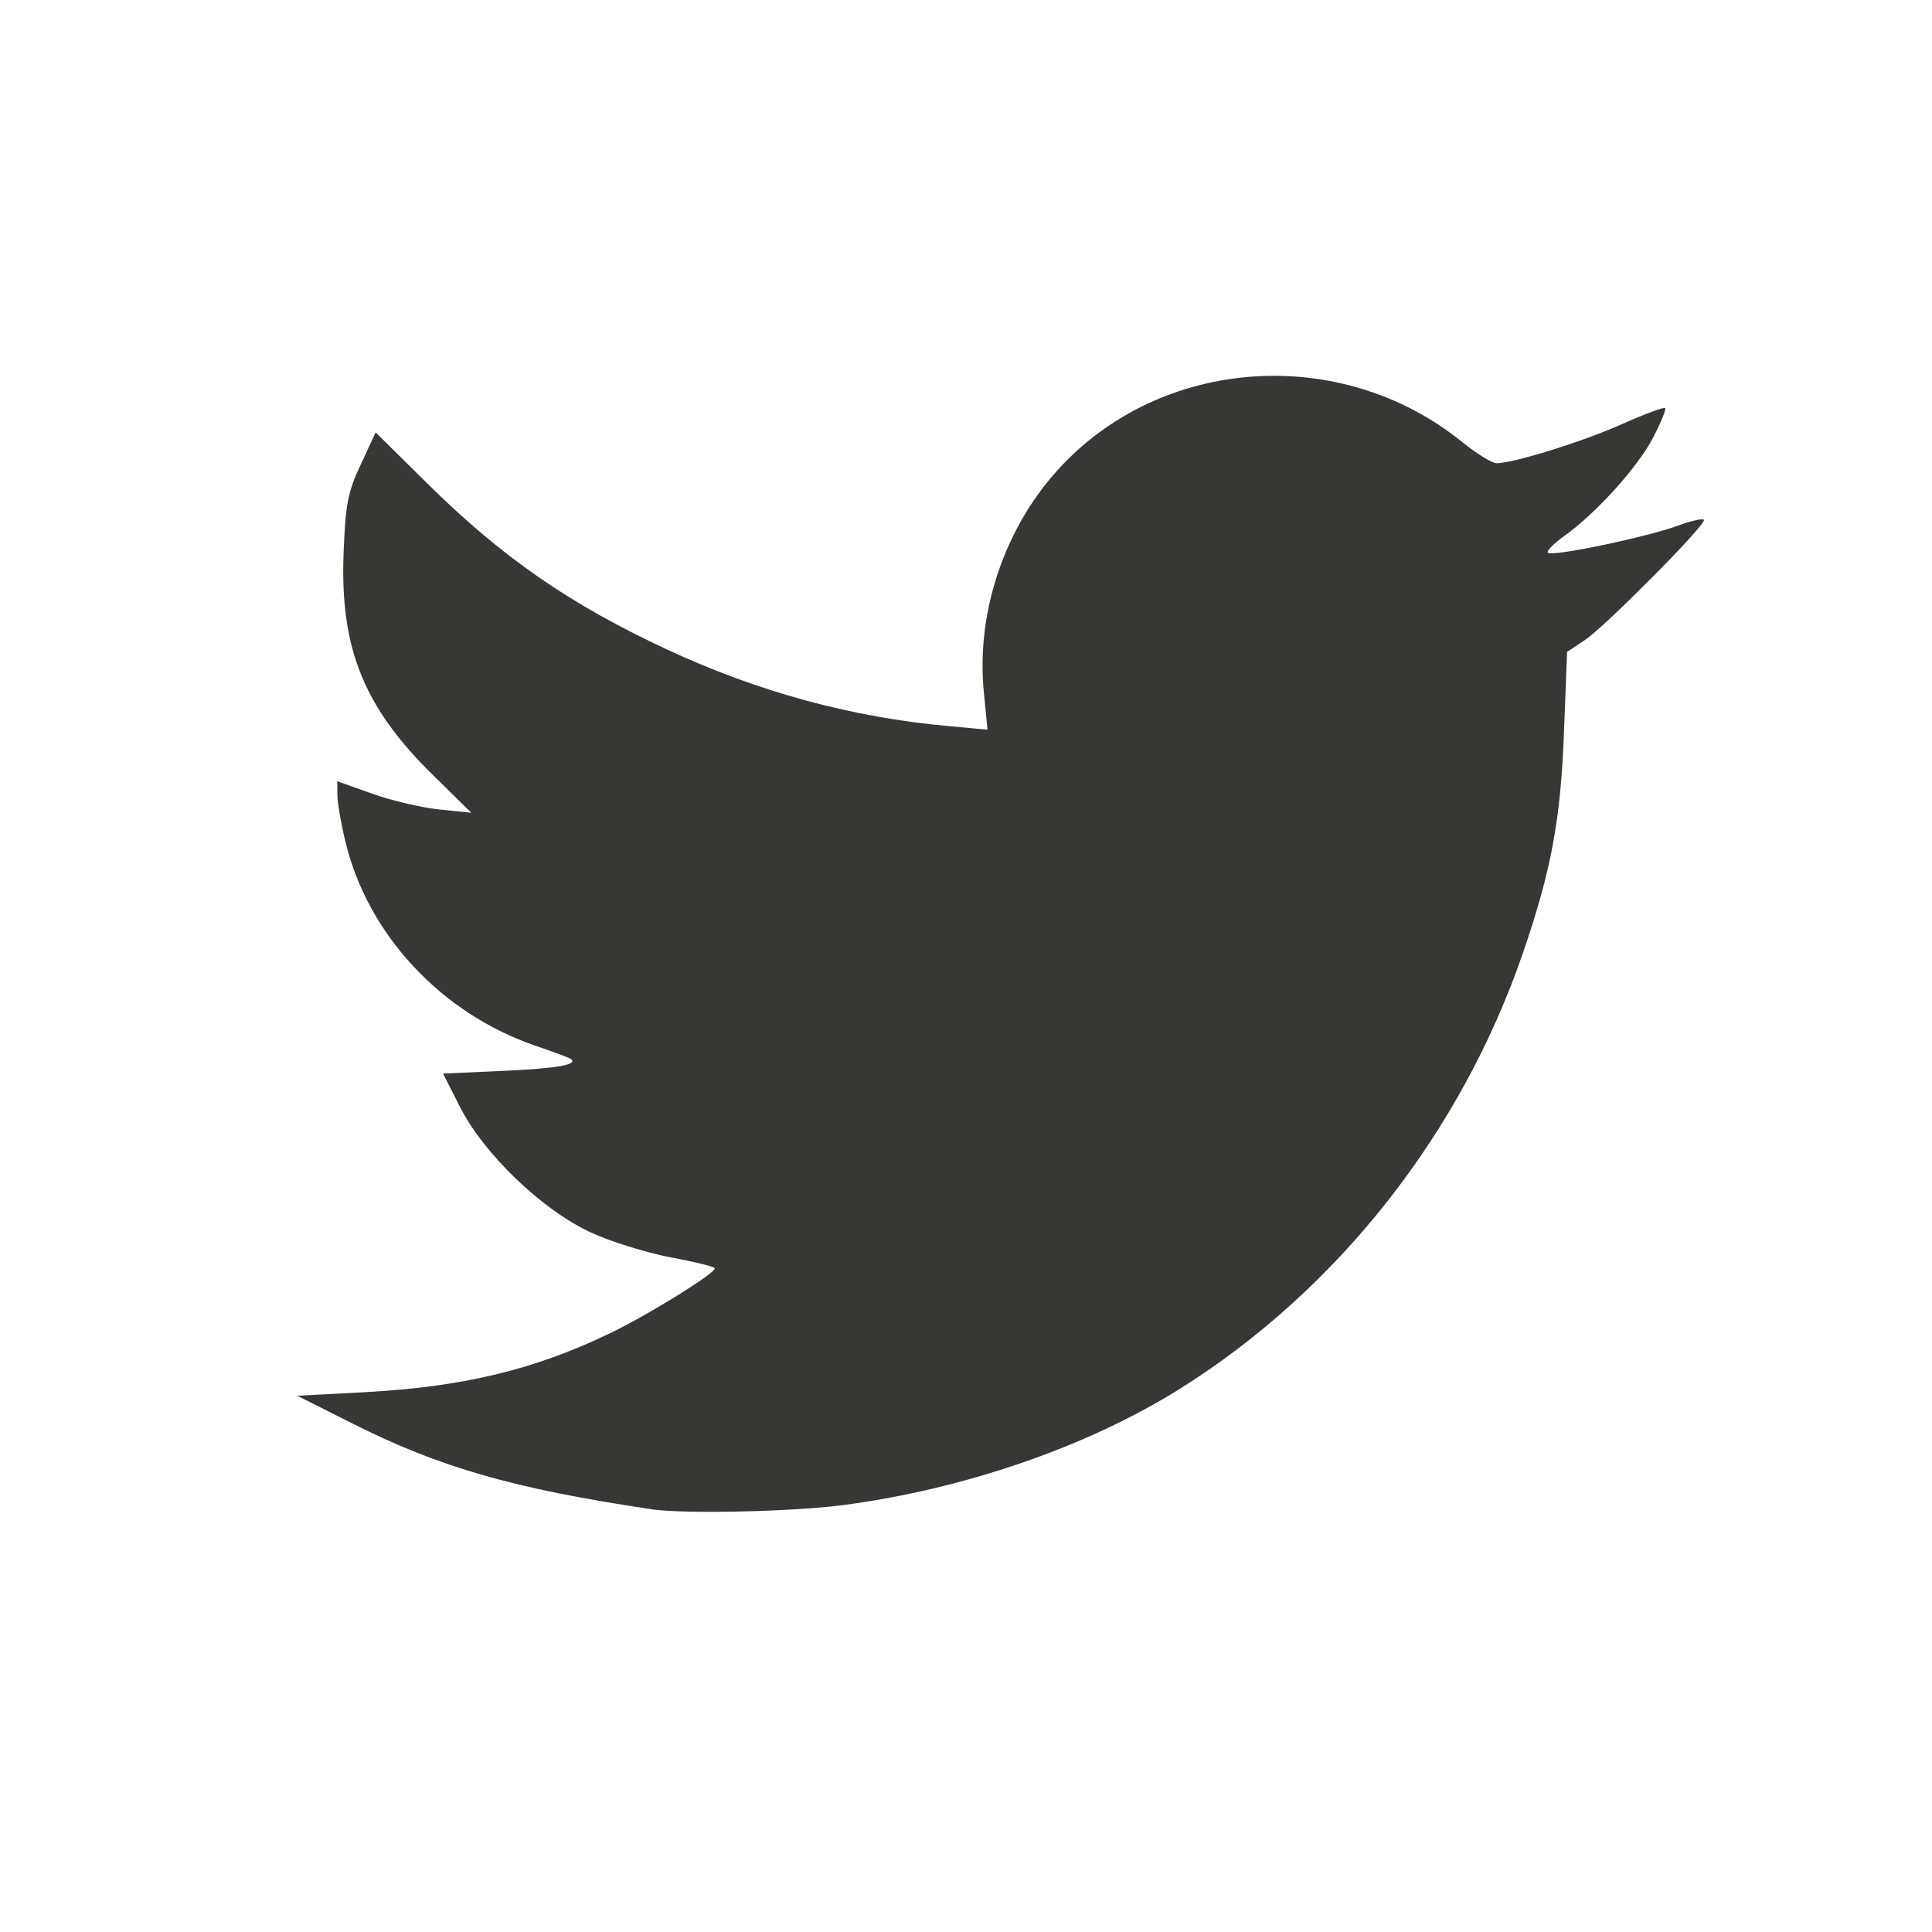 <?xml version="1.0" encoding="UTF-8" standalone="no"?>
<svg
   width="16"
   height="16"
   viewBox="0 0 16 16"
   fill="currentColor"
   version="1.1"
   id="svg4"
   sodipodi:docname="twitter_icon.svg"
   inkscape:version="1.2.2 (732a01da63, 2022-12-09)"
   xmlns:inkscape="http://www.inkscape.org/namespaces/inkscape"
   xmlns:sodipodi="http://sodipodi.sourceforge.net/DTD/sodipodi-0.dtd"
   xmlns="http://www.w3.org/2000/svg"
   xmlns:svg="http://www.w3.org/2000/svg">
  <defs
     id="defs8" />
  <sodipodi:namedview
     id="namedview6"
     pagecolor="#ffffff"
     bordercolor="#666666"
     borderopacity="1.0"
     inkscape:showpageshadow="2"
     inkscape:pageopacity="0.0"
     inkscape:pagecheckerboard="0"
     inkscape:deskcolor="#d1d1d1"
     showgrid="false"
     inkscape:zoom="16"
     inkscape:cx="8.0625"
     inkscape:cy="8.96875"
     inkscape:window-width="944"
     inkscape:window-height="1042"
     inkscape:window-x="0"
     inkscape:window-y="0"
     inkscape:window-maximized="0"
     inkscape:current-layer="svg4" />
  <path
     style="fill:#373733;fill-opacity:1;stroke-width:0.44;stroke-linecap:round;stroke-linejoin:bevel"
     d="M 5.391,12.498 C 4.255,12.329 3.639,12.152 2.915,11.787 l -0.453,-0.228 0.551,-0.029 c 0.822,-0.044 1.413,-0.186 2.048,-0.493 0.314,-0.152 0.859,-0.49 0.859,-0.533 0,-0.013 -0.165,-0.054 -0.366,-0.091 C 5.352,10.374 5.052,10.281 4.887,10.204 4.488,10.018 4.006,9.555 3.811,9.17 L 3.669,8.891 4.176,8.868 C 4.619,8.848 4.79,8.817 4.727,8.769 4.717,8.761 4.58,8.71 4.422,8.656 3.649,8.387 3.045,7.736 2.861,6.972 2.824,6.82 2.794,6.645 2.794,6.583 L 2.793,6.47 3.085,6.574 C 3.245,6.631 3.495,6.689 3.64,6.704 L 3.903,6.731 3.579,6.412 C 3.015,5.858 2.817,5.369 2.845,4.594 2.86,4.181 2.879,4.078 2.987,3.848 L 3.111,3.581 3.536,4.001 c 0.618,0.612 1.184,1.004 1.988,1.378 0.755,0.351 1.529,0.562 2.33,0.634 L 8.178,6.043 8.147,5.724 C 8.085,5.075 8.315,4.384 8.756,3.896 9.607,2.952 11.101,2.846 12.107,3.659 c 0.12,0.097 0.249,0.177 0.286,0.177 0.142,0 0.708,-0.176 1.036,-0.322 0.188,-0.084 0.351,-0.144 0.361,-0.135 0.01,0.01 -0.035,0.12 -0.099,0.244 -0.128,0.246 -0.472,0.627 -0.738,0.817 -0.092,0.066 -0.151,0.128 -0.132,0.139 0.052,0.029 0.822,-0.132 1.072,-0.225 0.12,-0.044 0.218,-0.065 0.218,-0.046 0,0.056 -0.817,0.879 -0.982,0.99 l -0.151,0.101 -0.026,0.67 c -0.028,0.723 -0.104,1.134 -0.338,1.818 -0.512,1.495 -1.537,2.797 -2.845,3.616 -0.763,0.478 -1.792,0.832 -2.791,0.962 -0.423,0.055 -1.316,0.074 -1.586,0.034 z"
     id="path926" />
</svg>
